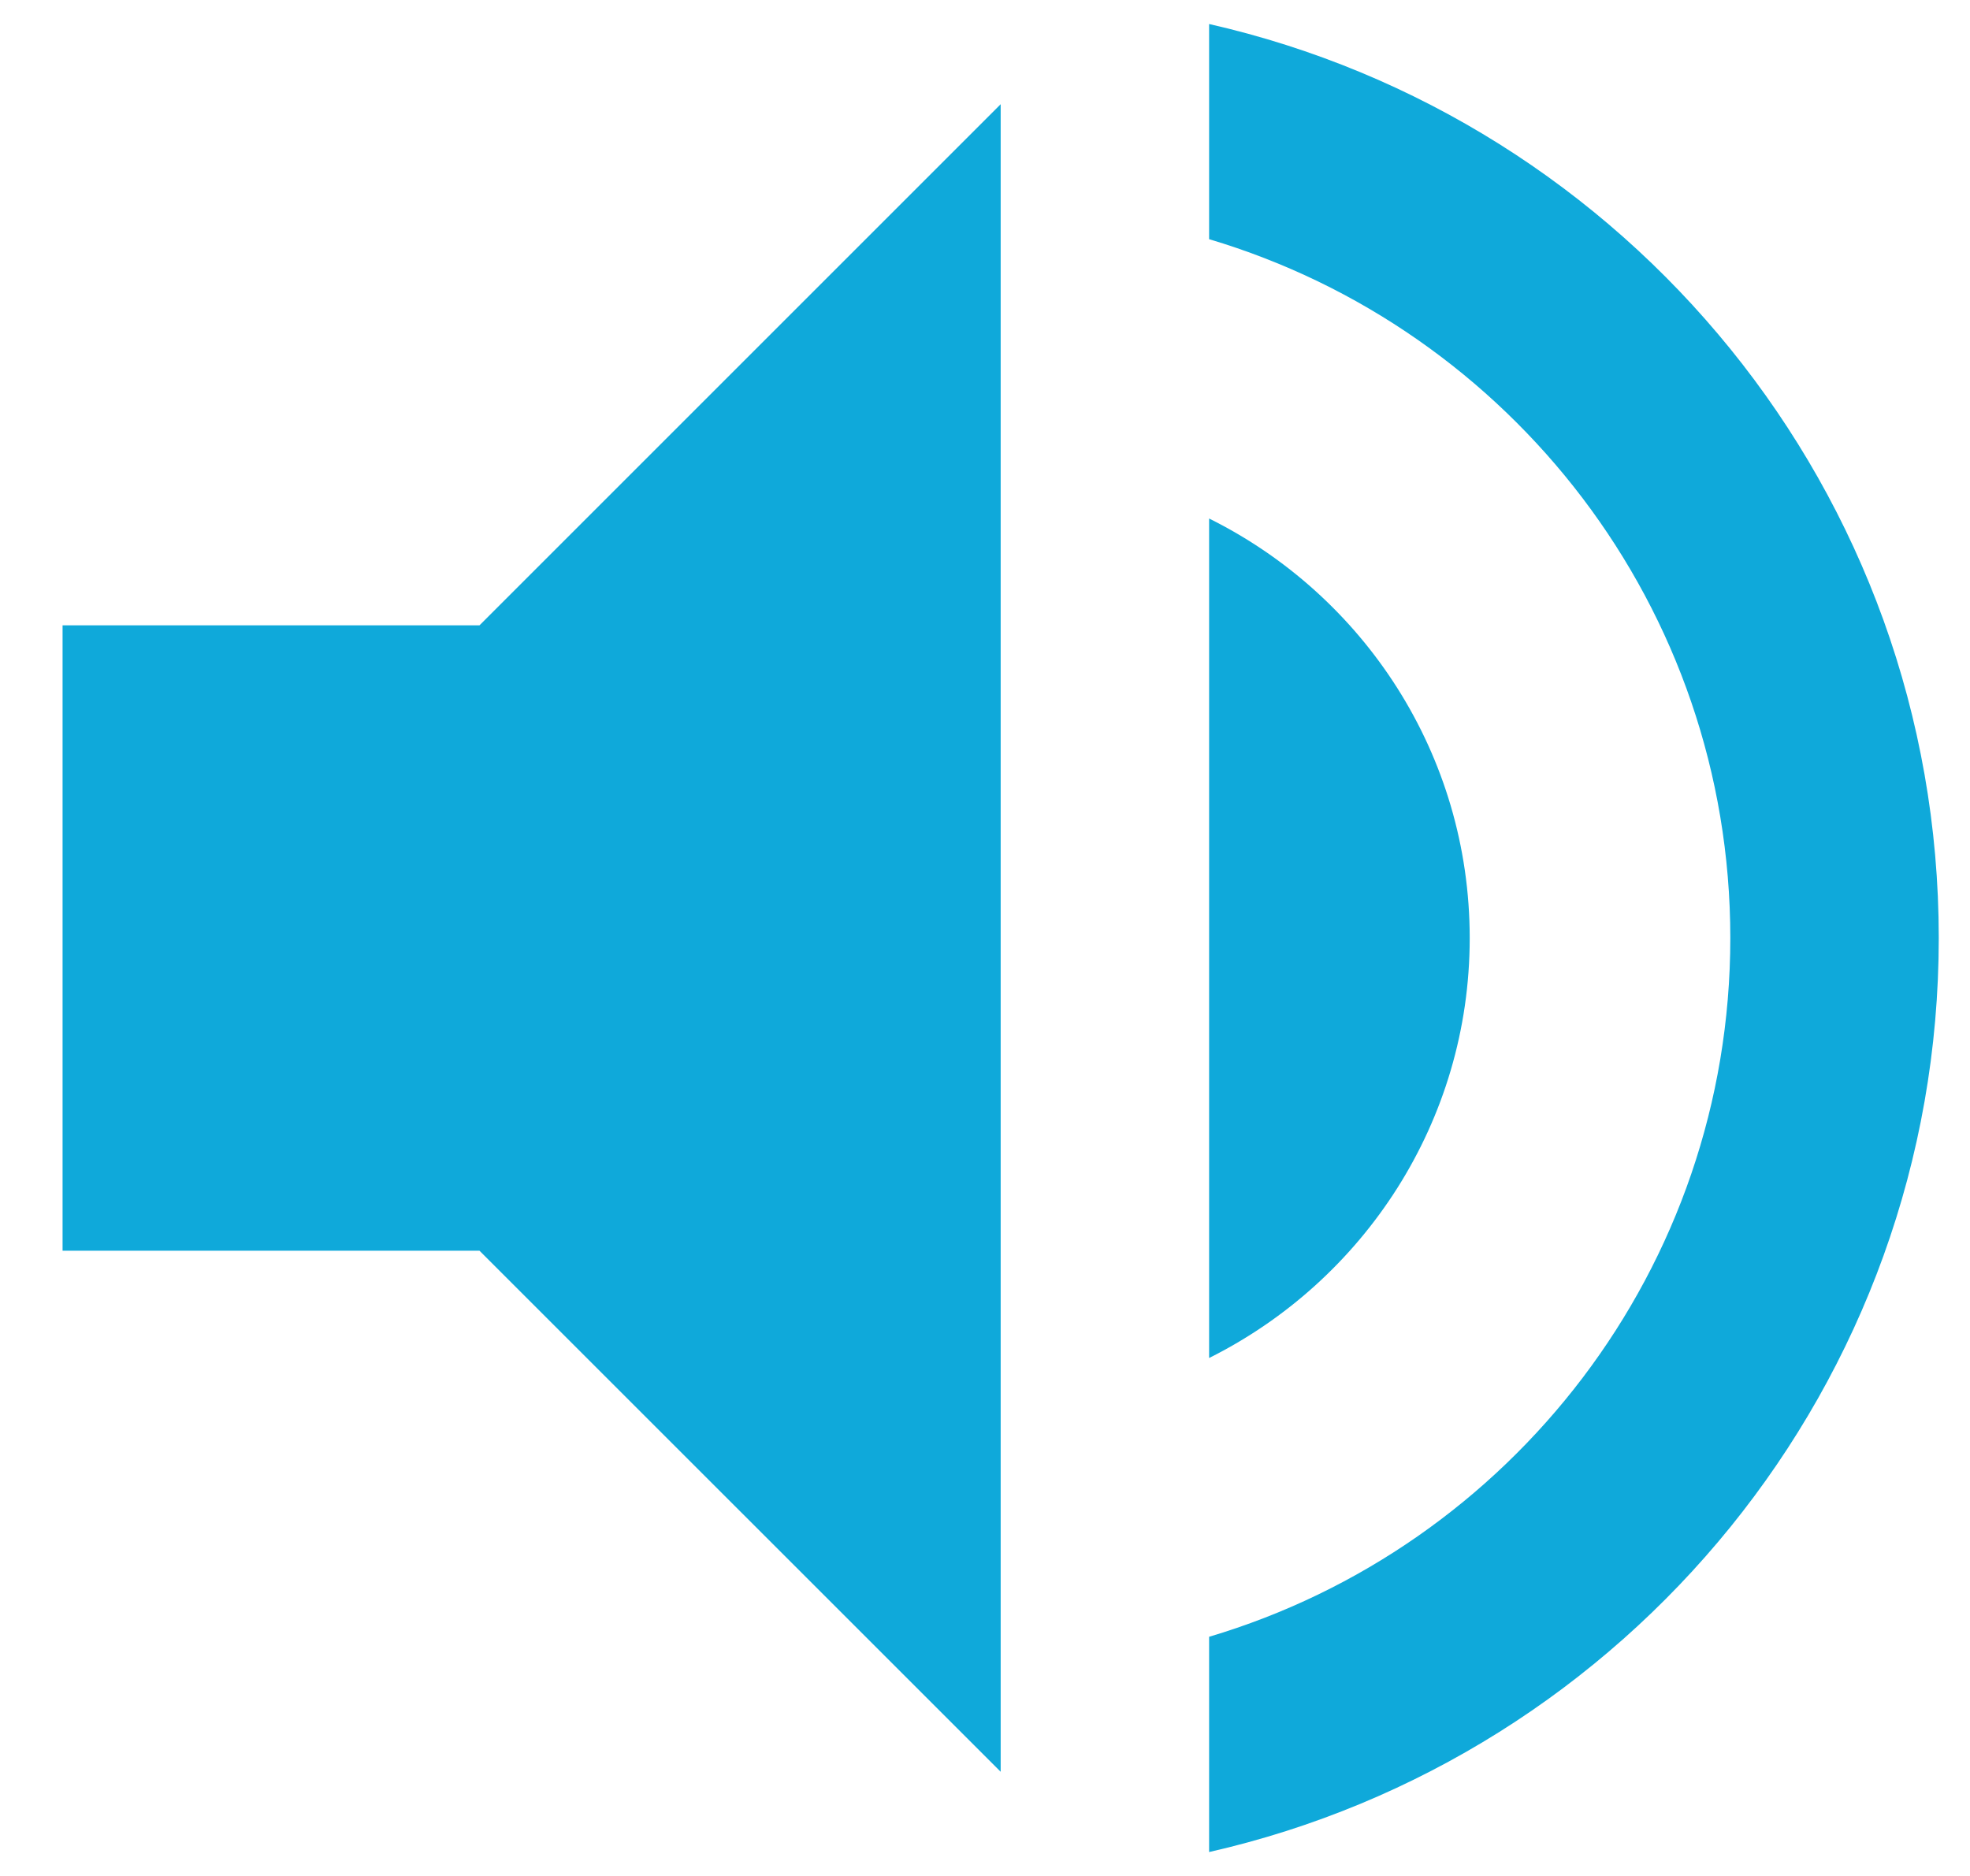 <svg width="21" height="20" viewBox="0 0 21 20" fill="none"
    xmlns="http://www.w3.org/2000/svg">
    <g opacity="1">
        <path d="M0.667 6.667V13.334H5.111L10.667 18.889V1.111L5.111 6.667H0.667Z" fill="#0FA9DA"/>
        <path d="M15.667 10.001C15.667 8.039 14.534 6.345 12.889 5.528V14.478C14.534 13.656 15.667 11.962 15.667 10.001Z" fill="#0FA9DA" opacity="1"/>
        <path d="M12.889 0.256V2.55C16.101 3.506 18.445 6.478 18.445 10C18.445 13.523 16.101 16.495 12.889 17.45V19.745C17.339 18.734 20.667 14.761 20.667 10C20.667 5.239 17.339 1.267 12.889 0.256Z" fill="#0FA9DA" opacity="1"/>
    </g>
    <g opacity="0">
        <path d="M15.667 10.001C15.667 8.039 14.534 6.345 12.889 5.528V7.984L15.617 10.712C15.65 10.478 15.667 10.239 15.667 10.001Z" fill="#0FA9DA"/>
        <path d="M18.445 10C18.445 11.045 18.217 12.028 17.845 12.934L19.528 14.617C20.25 13.234 20.667 11.667 20.667 10C20.667 5.245 17.339 1.267 12.889 0.256V2.55C16.101 3.506 18.445 6.478 18.445 10Z" fill="#0FA9DA"/>
        <path d="M10.667 1.111L8.345 3.434L10.667 5.756V1.111Z" fill="#0FA9DA"/>
        <path d="M2.084 0L0.667 1.417L5.917 6.667H0.667V13.333H5.111L10.667 18.889V11.417L15.395 16.144C14.65 16.717 13.811 17.178 12.889 17.456V19.75C14.417 19.4 15.811 18.7 16.984 17.739L19.25 20L20.667 18.583L10.667 8.583L2.084 0Z" fill="#0FA9DA"/>
    </g>
</svg>
